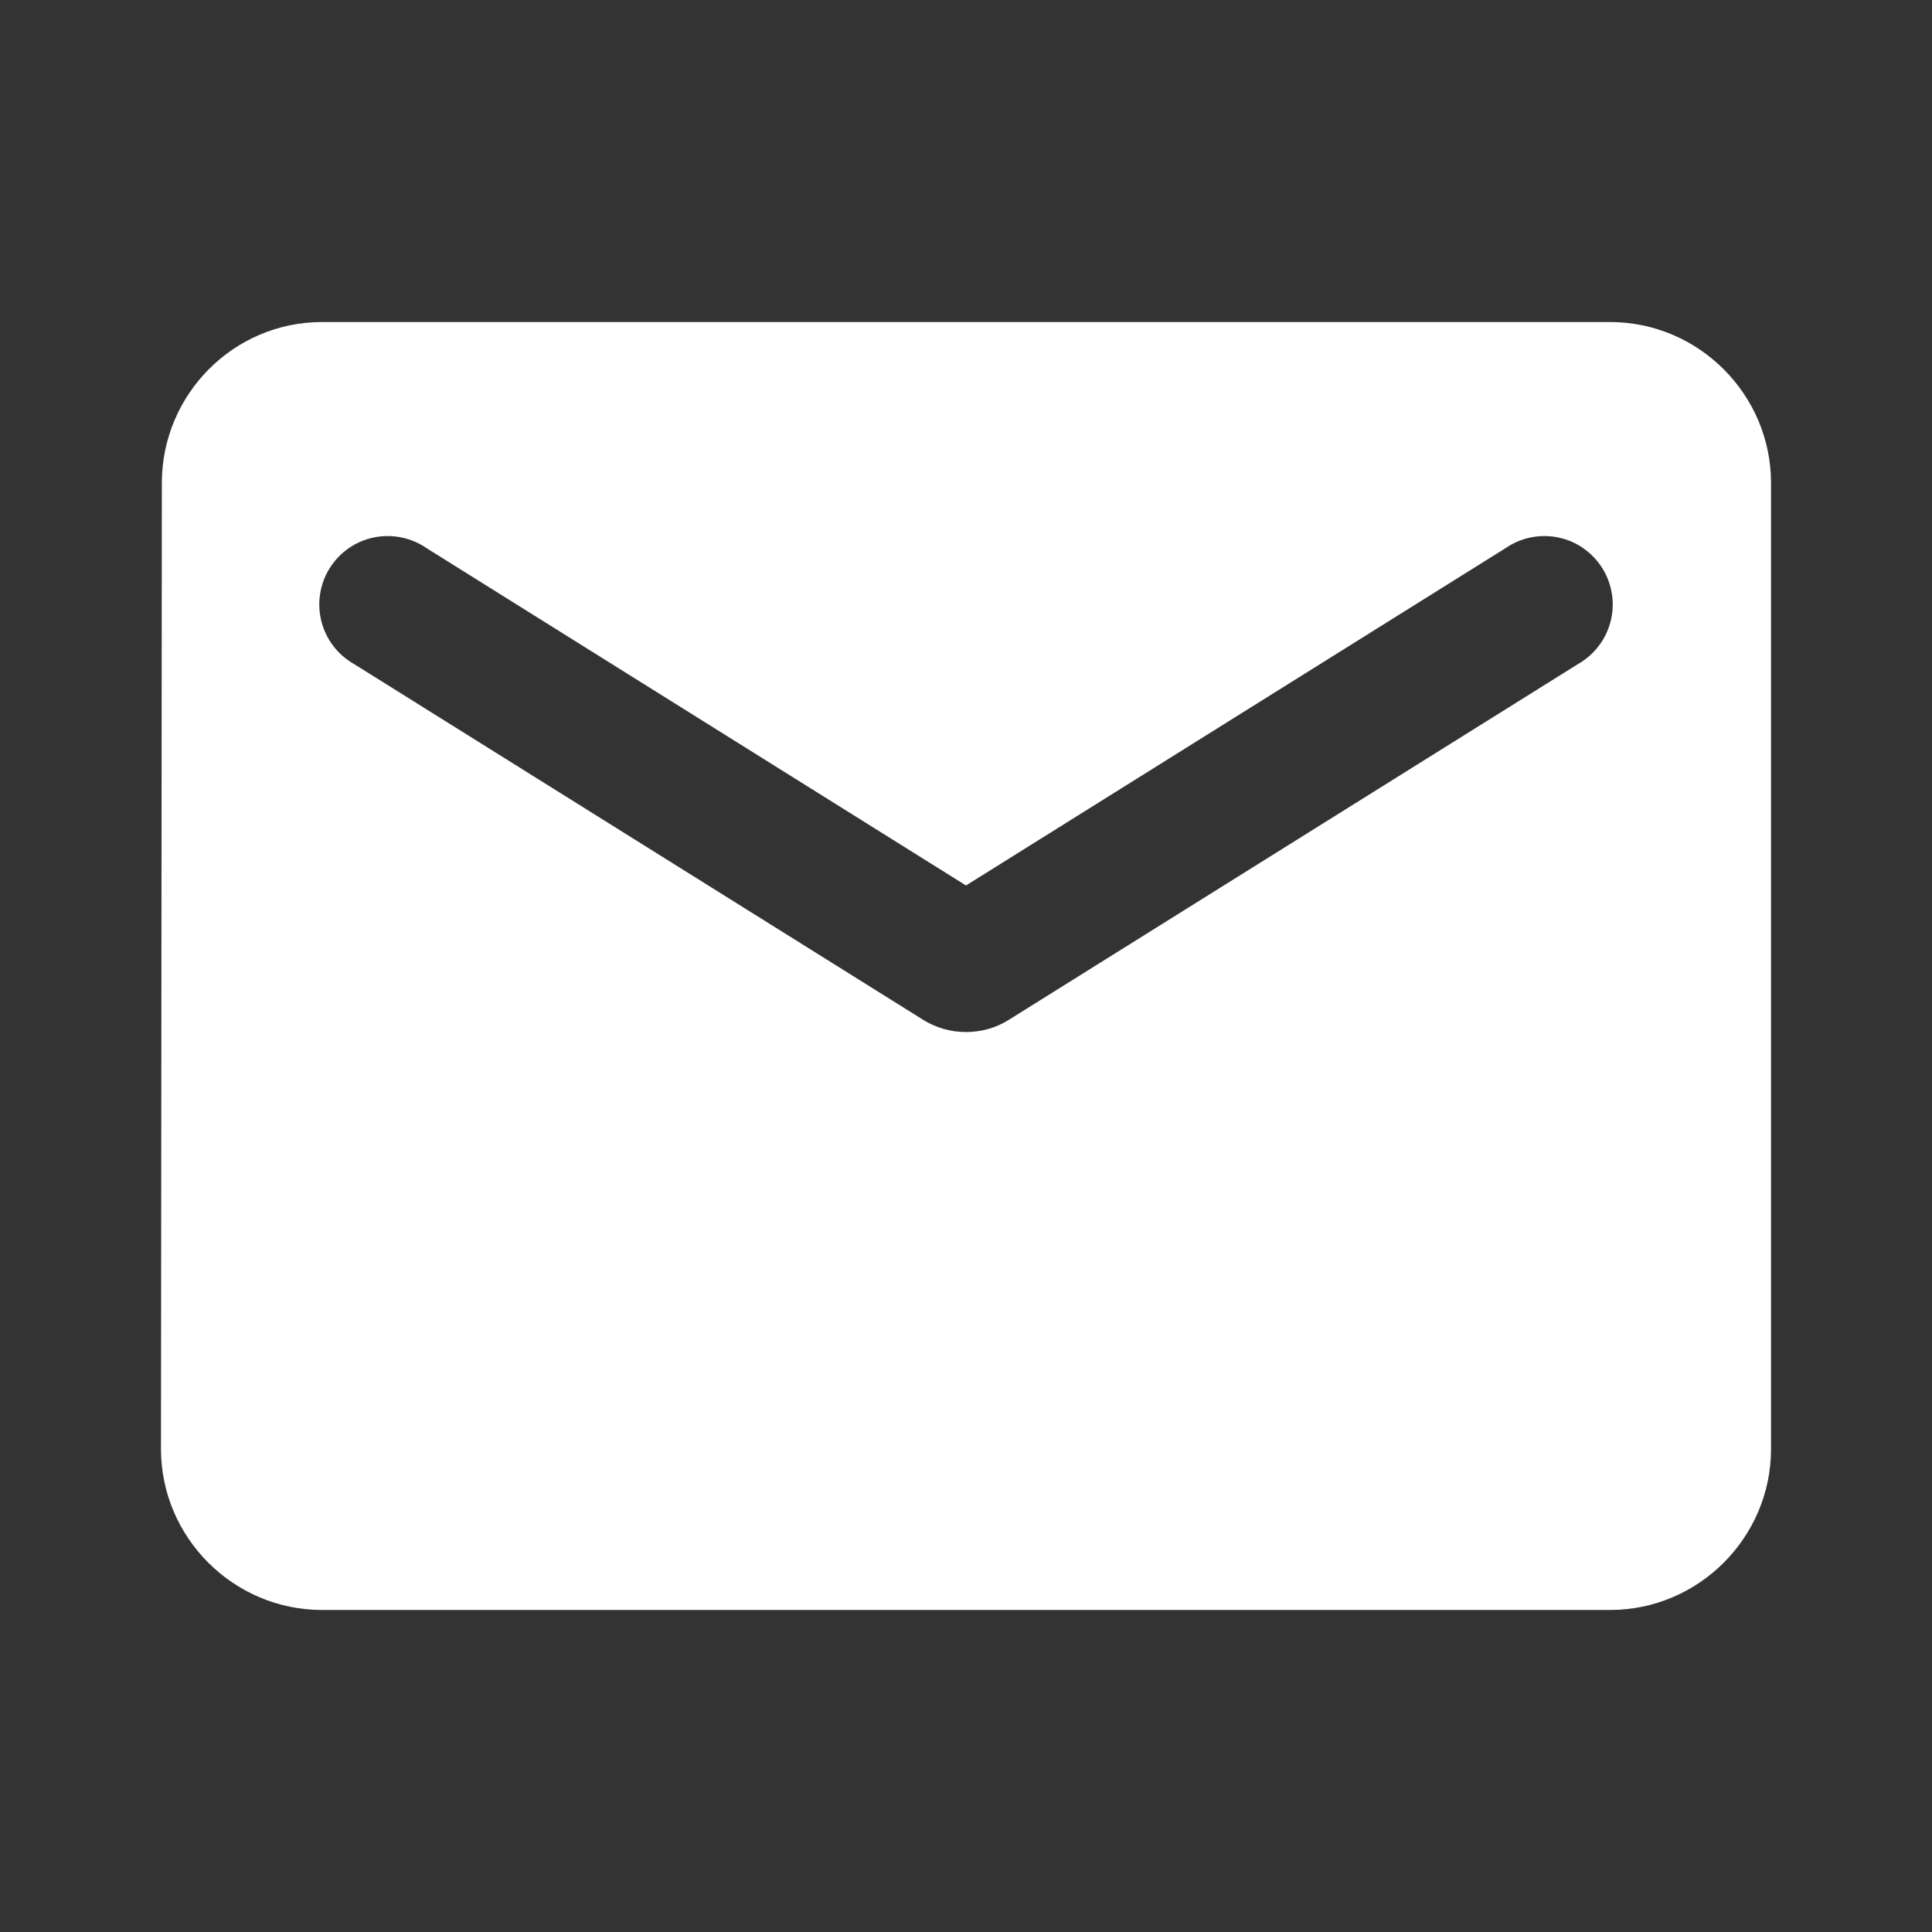 <svg width="22" height="22" viewBox="0 0 22 22" fill="none" xmlns="http://www.w3.org/2000/svg">
<rect x="0" y="0" width="22" height="22" fill="#333333" stroke="none"/>
<path d="M18.334 3.667H3.667C2.659 3.667 1.843 4.492 1.843 5.5L1.833 16.5C1.833 17.508 2.659 18.333 3.667 18.333H18.334C19.342 18.333 20.167 17.508 20.167 16.5V5.5C20.167 4.492 19.342 3.667 18.334 3.667ZM17.967 7.563L11.486 11.614C11.193 11.798 10.808 11.798 10.514 11.614L4.034 7.563C3.942 7.511 3.861 7.441 3.797 7.358C3.733 7.274 3.686 7.178 3.66 7.076C3.634 6.974 3.629 6.868 3.645 6.764C3.661 6.659 3.698 6.56 3.754 6.47C3.81 6.381 3.883 6.304 3.97 6.243C4.057 6.183 4.154 6.141 4.258 6.12C4.361 6.099 4.467 6.099 4.571 6.12C4.674 6.141 4.772 6.183 4.859 6.243L11 10.083L17.142 6.243C17.229 6.183 17.326 6.141 17.43 6.12C17.533 6.099 17.64 6.099 17.743 6.12C17.846 6.141 17.944 6.183 18.03 6.243C18.117 6.304 18.19 6.381 18.246 6.47C18.302 6.56 18.339 6.659 18.355 6.764C18.372 6.868 18.366 6.974 18.34 7.076C18.314 7.178 18.268 7.274 18.203 7.358C18.139 7.441 18.059 7.511 17.967 7.563Z" fill="white"/>
</svg>
